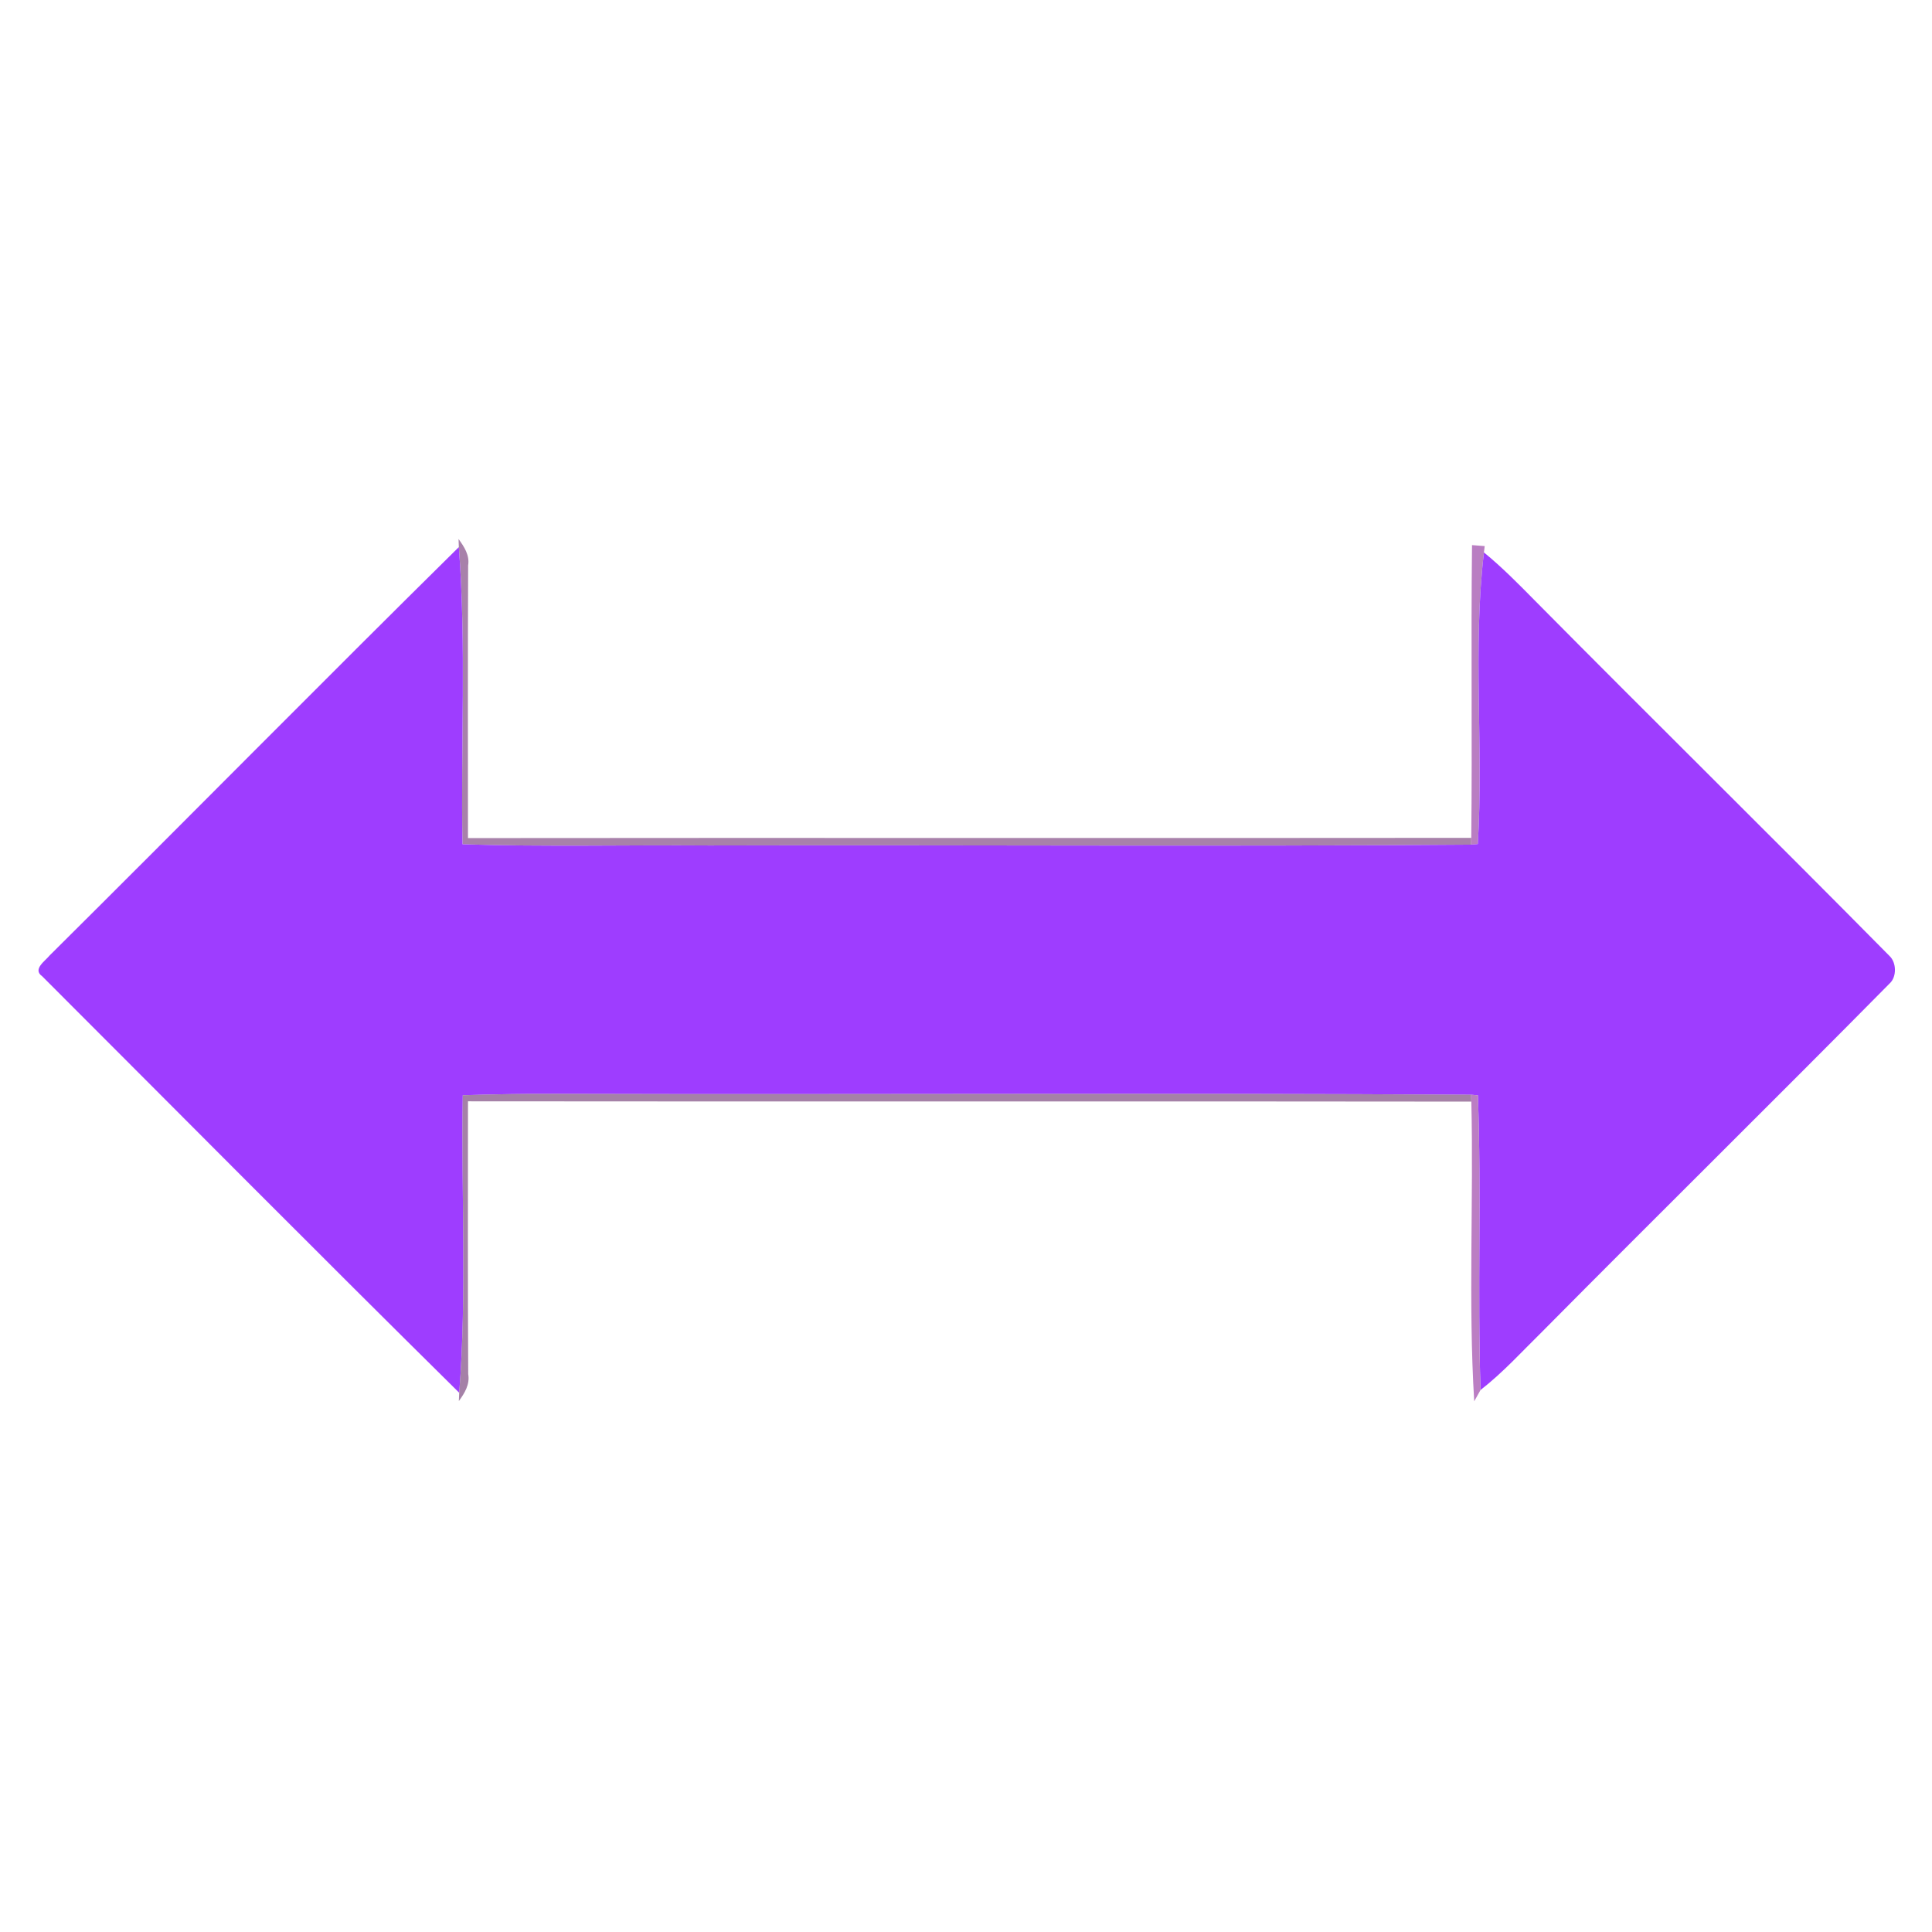 <?xml version="1.0" encoding="UTF-8" ?>
<!DOCTYPE svg PUBLIC "-//W3C//DTD SVG 1.1//EN" "http://www.w3.org/Graphics/SVG/1.1/DTD/svg11.dtd">
<svg width="256pt" height="256pt" viewBox="0 0 256 256" version="1.1" xmlns="http://www.w3.org/2000/svg">
<g id="#926094c9">
<path fill="#926094" opacity="0.79" d=" M 60.76 71.42 C 61.51 72.46 62.25 73.56 62.03 74.92 C 61.98 86.96 62.00 99.01 62.01 111.05 C 106.32 111.00 150.64 111.07 194.95 111.02 L 194.93 111.92 C 161.30 112.19 127.65 111.94 94.00 112.03 C 83.09 111.95 72.18 112.22 61.28 111.87 C 61.04 98.74 61.80 85.59 60.80 72.49 L 60.76 71.42 Z" />
</g>
<g id="#b06ebae3">
<path fill="#b06eba" opacity="0.89" d=" M 195.05 72.23 C 195.47 72.26 196.31 72.33 196.73 72.36 C 196.70 72.57 196.66 72.99 196.63 73.20 C 195.11 86.03 196.60 98.97 195.82 111.84 L 194.93 111.92 L 194.95 111.02 C 195.09 98.09 194.90 85.16 195.05 72.23 Z" />
</g>
<g id="#9e3dffff">
<path fill="#9e3dff" opacity="1.00" d=" M 60.80 72.49 C 61.80 85.59 61.04 98.74 61.28 111.87 C 72.18 112.22 83.09 111.95 94.00 112.03 C 127.65 111.94 161.30 112.19 194.93 111.92 L 195.82 111.84 C 196.60 98.97 195.11 86.03 196.63 73.20 C 199.04 75.17 201.22 77.39 203.40 79.60 C 219.00 95.36 234.81 110.91 250.39 126.69 C 251.30 127.56 251.34 129.44 250.40 130.30 C 235.15 145.74 219.68 160.98 204.40 176.40 C 201.71 179.04 199.17 181.86 196.18 184.18 C 195.75 171.17 196.31 158.14 195.83 145.14 L 194.94 145.06 C 154.63 144.80 114.31 145.06 74.00 144.94 C 69.77 144.92 65.54 144.99 61.32 145.13 C 61.10 158.27 61.88 171.43 60.85 184.55 C 42.32 166.25 23.99 147.76 5.58 129.35 C 4.27 128.43 6.01 127.32 6.58 126.60 C 24.70 108.61 42.63 90.42 60.80 72.49 Z" />
</g>
<g id="#895a8bc3">
<path fill="#895a8b" opacity="0.76" d=" M 61.32 145.13 C 65.54 144.99 69.77 144.92 74.00 144.94 C 114.31 145.06 154.63 144.80 194.94 145.06 L 194.96 145.97 C 150.64 145.91 106.33 145.98 62.01 145.93 C 62.01 157.98 61.97 170.03 62.04 182.07 C 62.28 183.45 61.57 184.59 60.80 185.65 L 60.85 184.55 C 61.88 171.43 61.10 158.27 61.32 145.13 Z" />
</g>
<g id="#b470bde6">
<path fill="#b470bd" opacity="0.90" d=" M 194.94 145.06 L 195.83 145.14 C 196.31 158.14 195.75 171.17 196.18 184.18 C 195.97 184.55 195.55 185.30 195.34 185.68 C 194.54 172.47 195.27 159.20 194.96 145.97 L 194.94 145.06 Z" />
</g>
</svg>
